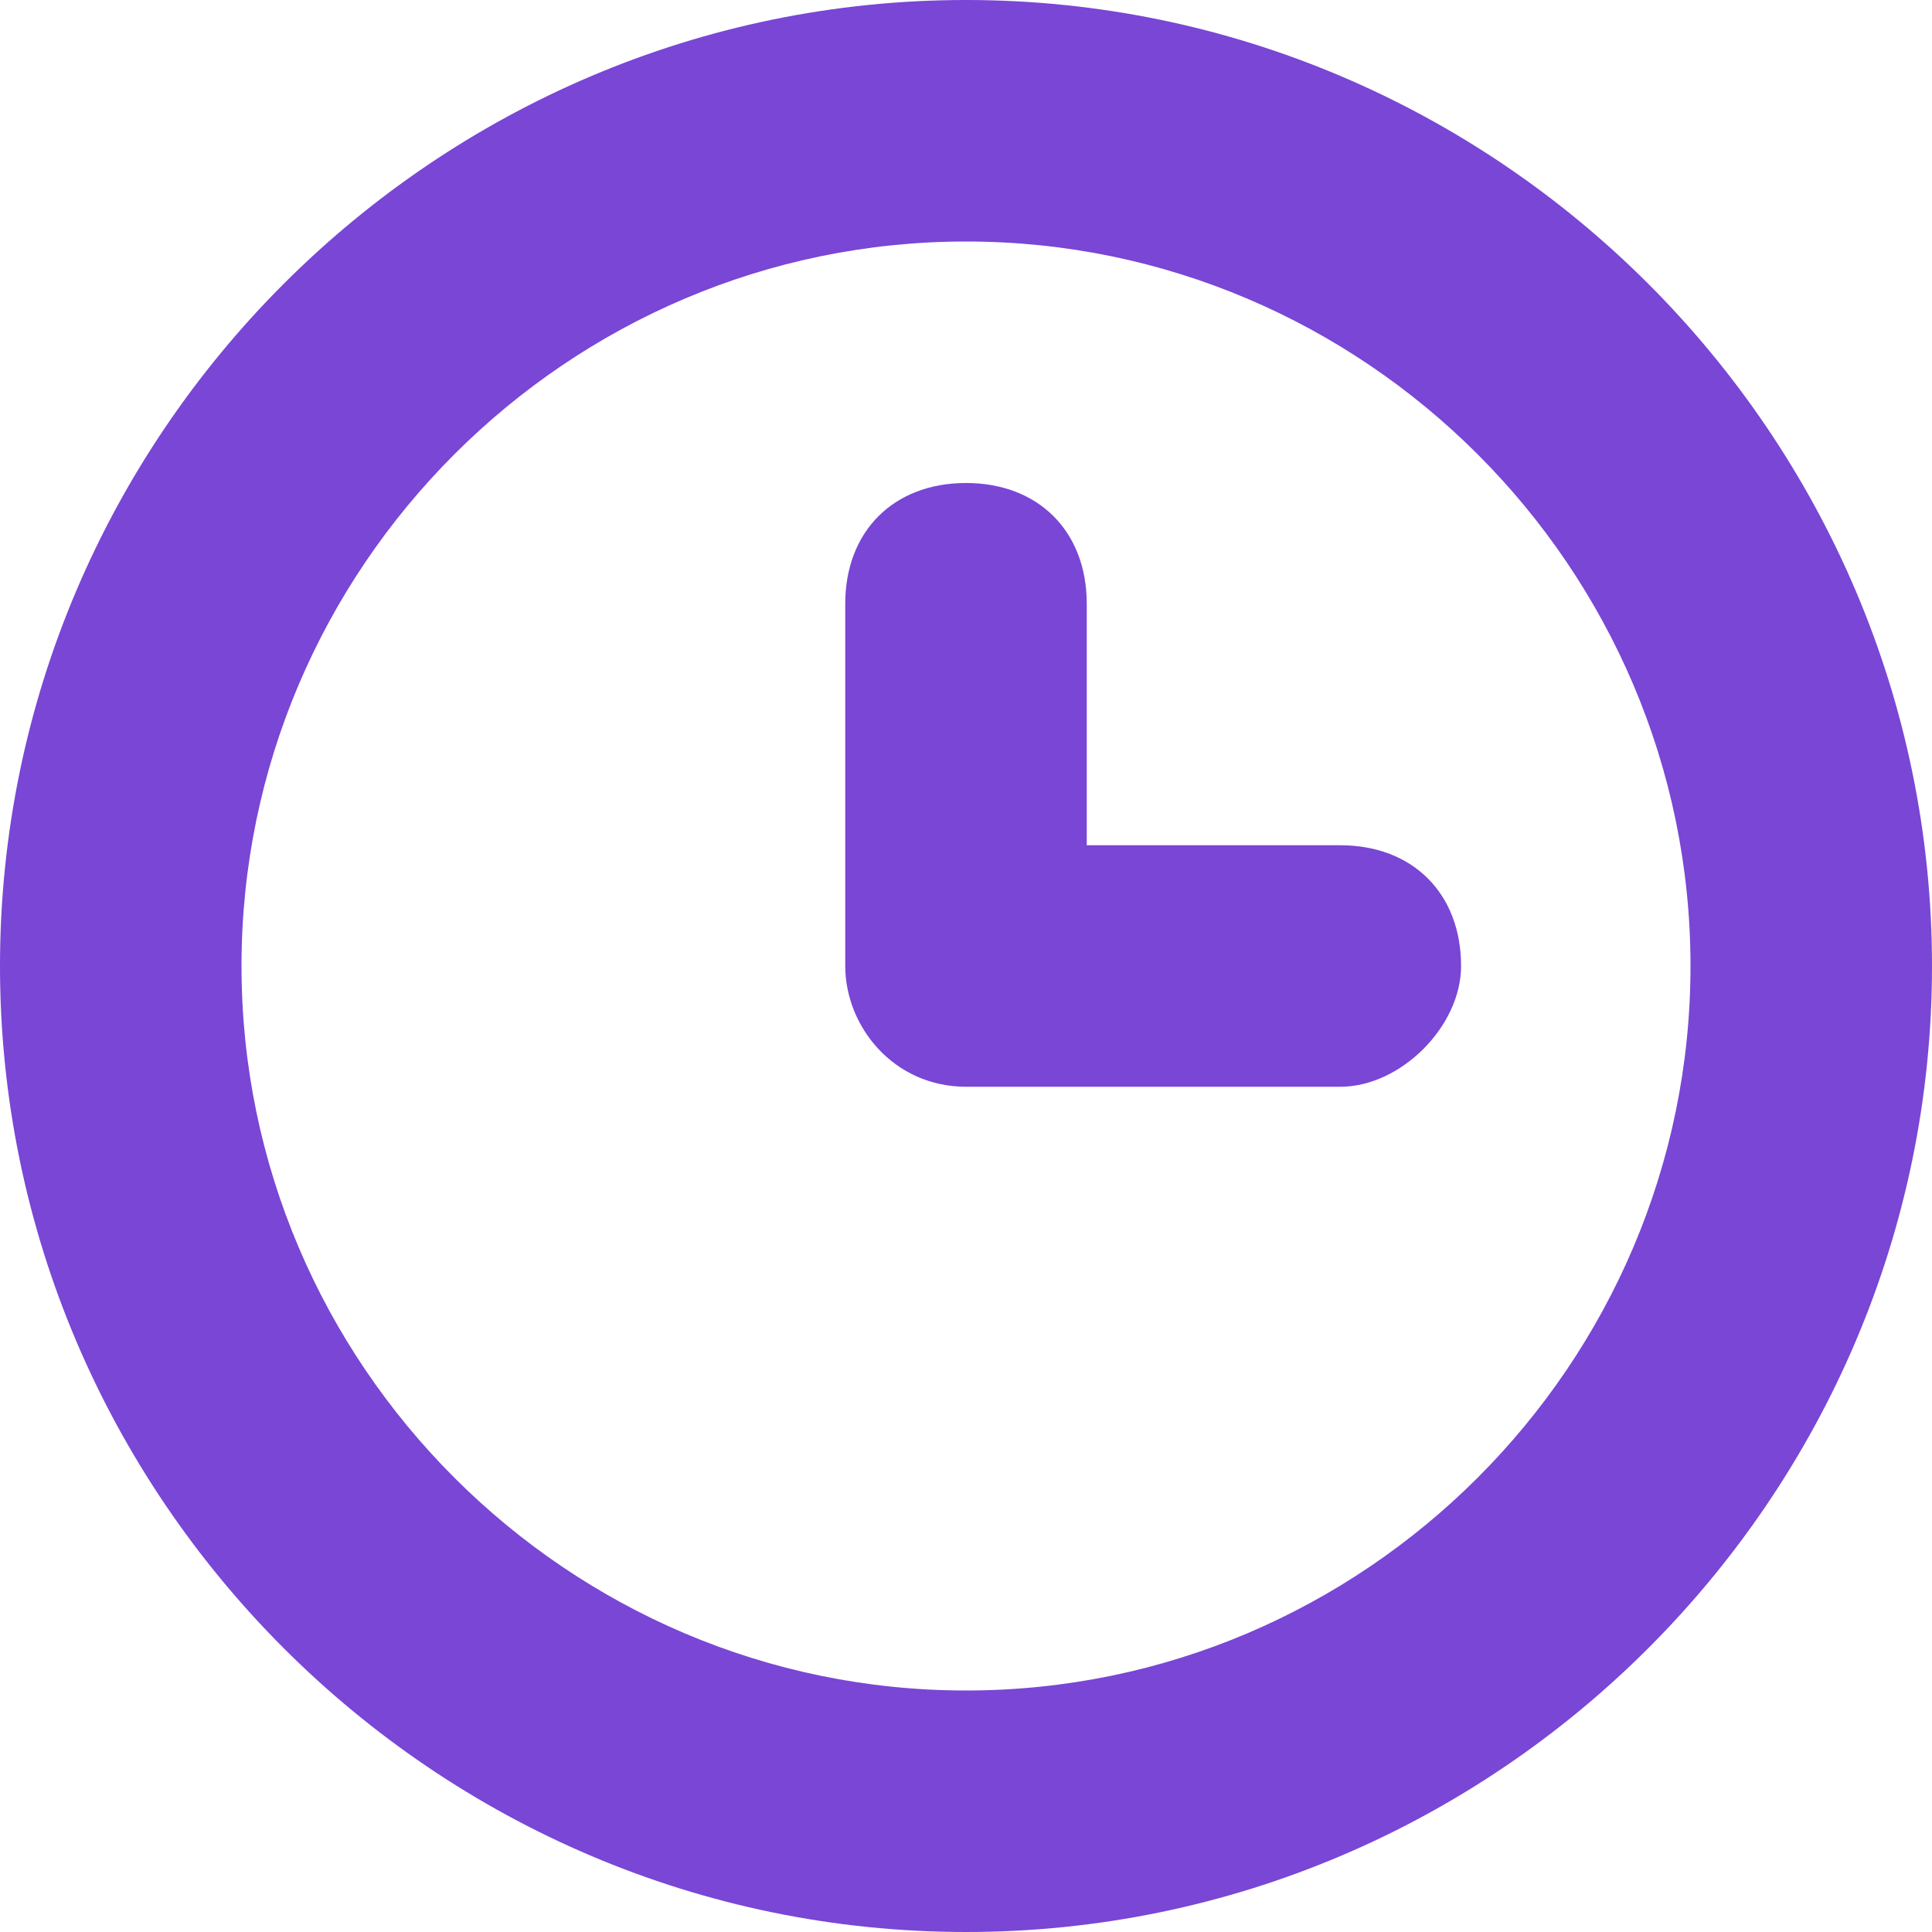 <svg xmlns="http://www.w3.org/2000/svg" baseProfile="basic" viewBox="-631 393 16 16">
	<g fill="#7946D6">
		<path d="M-623 409c-4.4 0-8-3.6-8-8s3.6-8 8-8 8 3.6 8 8-3.6 8-8 8zm0-14c-3.3 0-6 2.7-6 6s2.7 6 6 6 6-2.7 6-6-2.7-6-6-6z"/>
		<path d="M-619.9 402h-3.1c-.6 0-1-.5-1-1v-3c0-.6.4-1 1-1s1 .4 1 1v2h2.1c.6 0 1 .4 1 1 0 .5-.5 1-1 1z"/>
	</g>
</svg>
